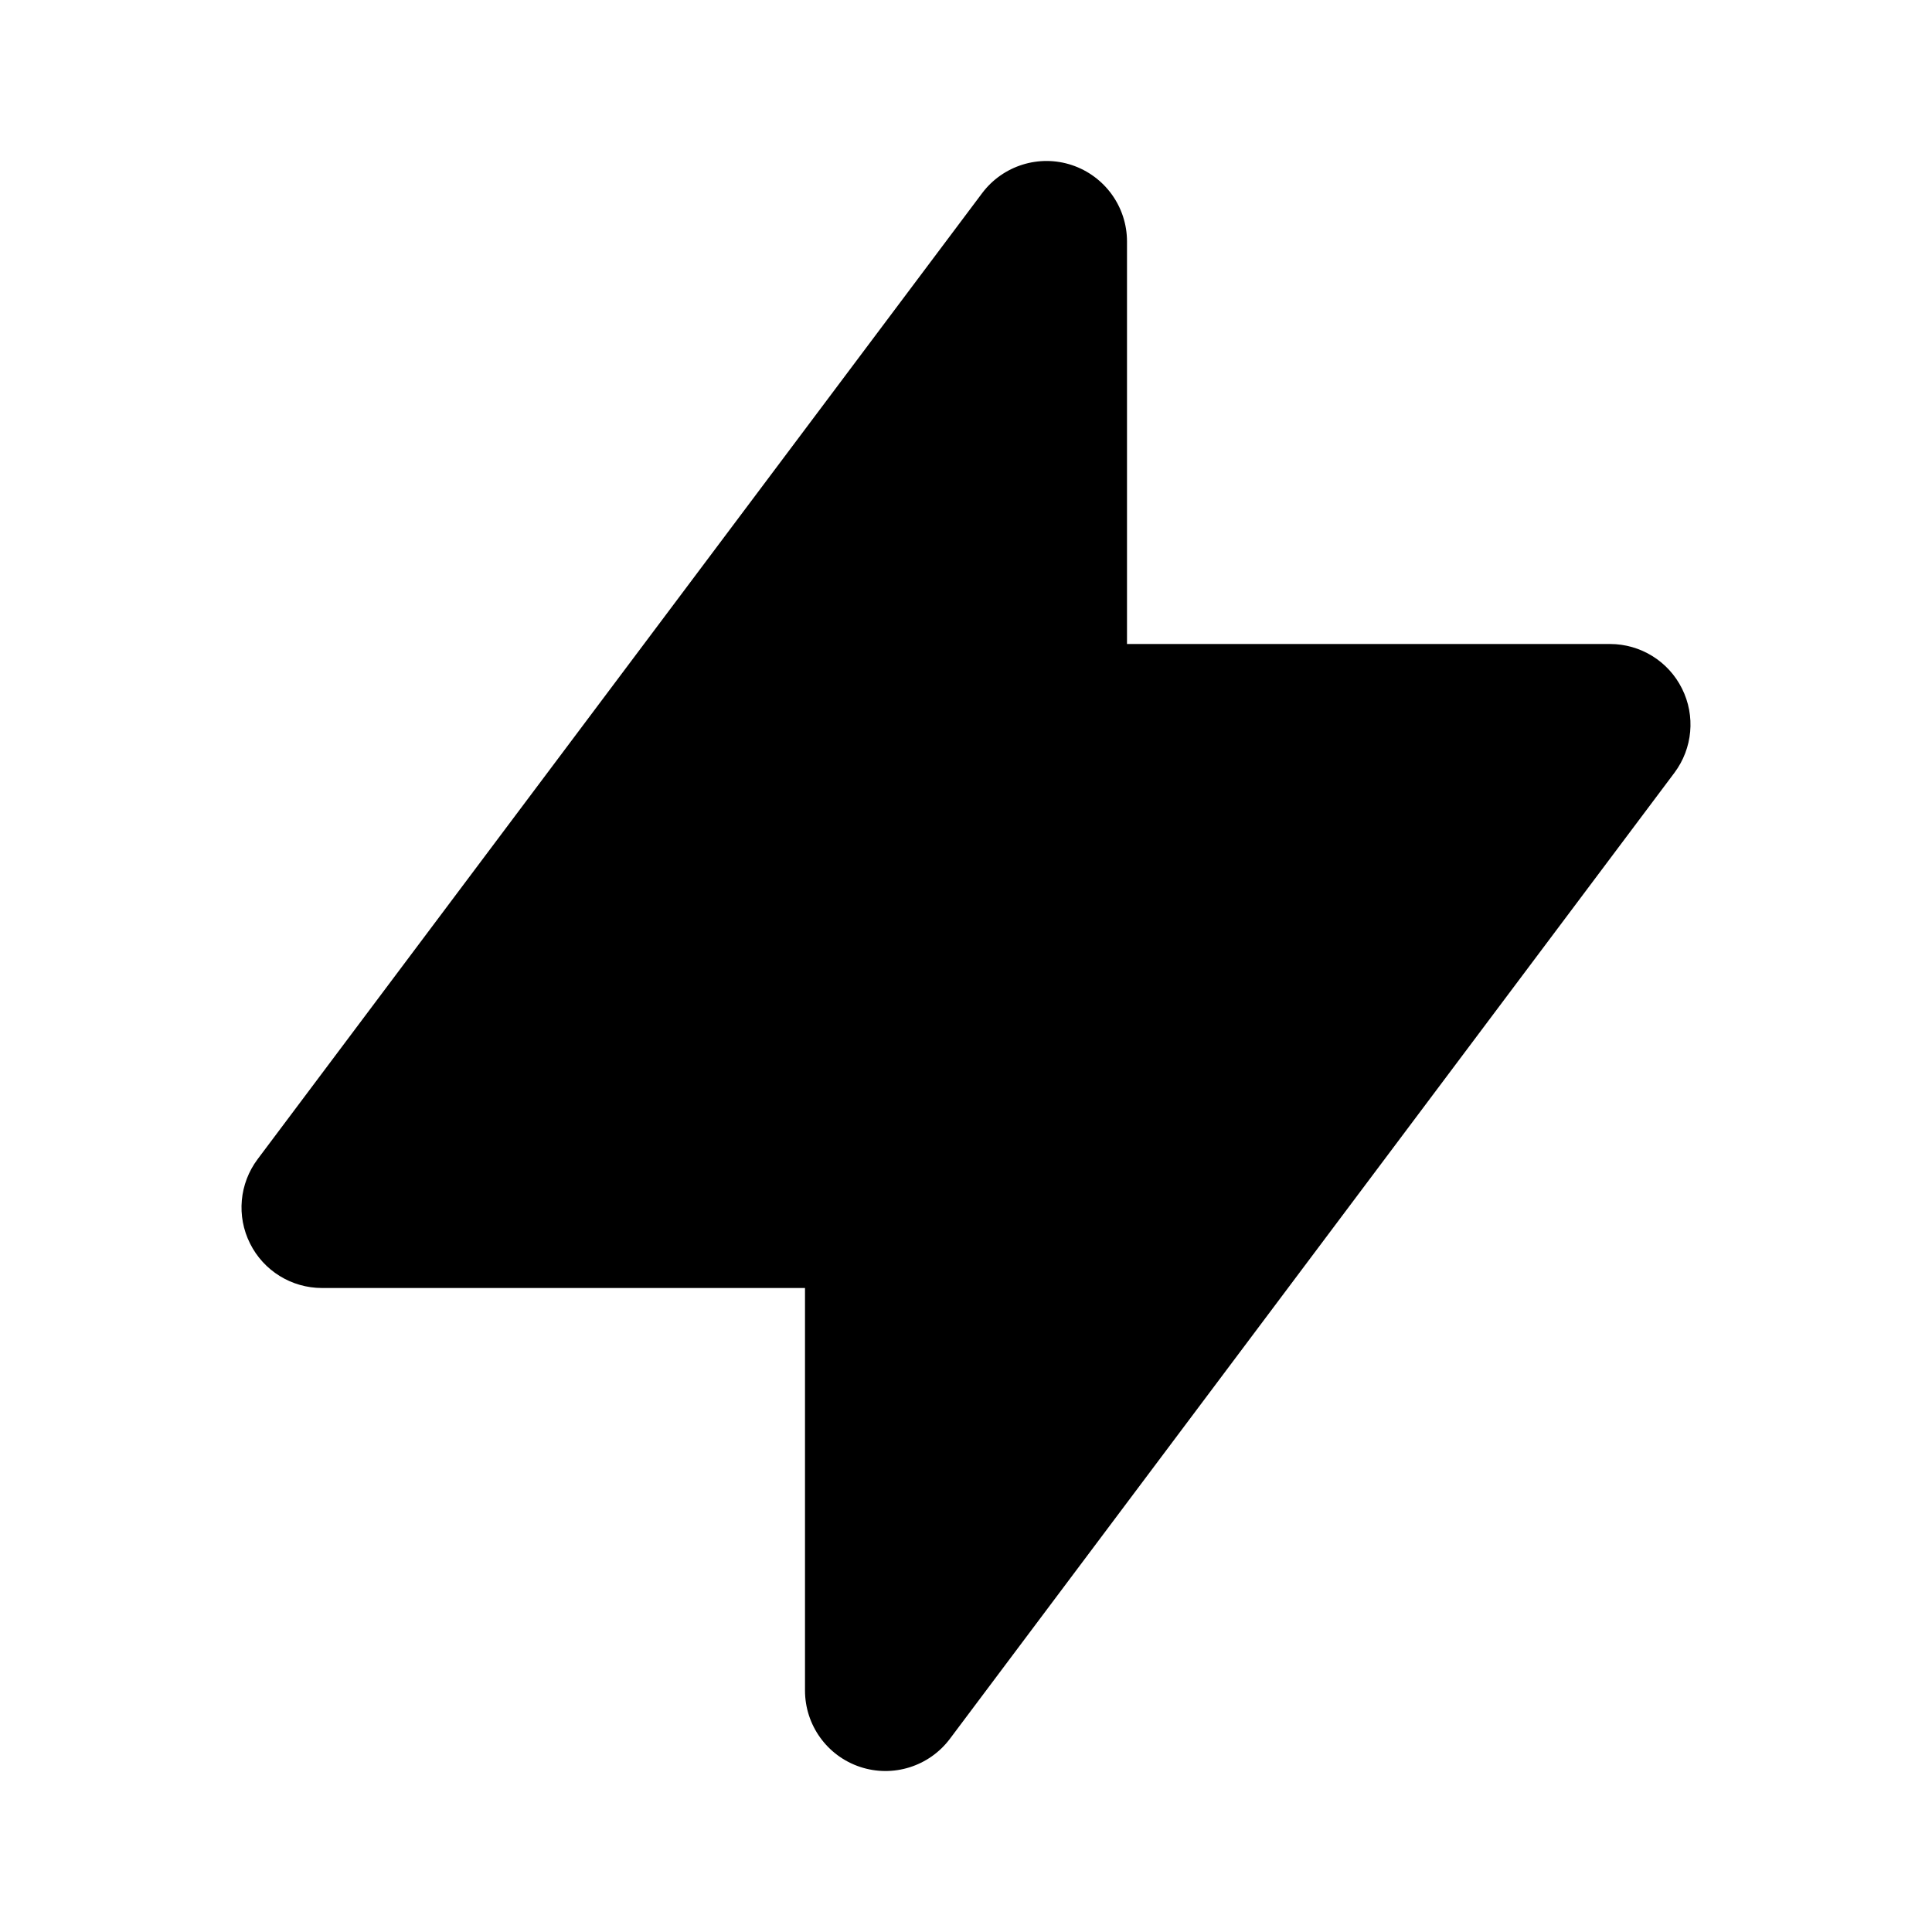 <svg width="24" height="24" viewBox="0 0 24 24" fill="none" xmlns="http://www.w3.org/2000/svg">
<path d="M14 3C14 2.57 13.725 2.188 13.316 2.051C12.908 1.915 12.458 2.056 12.2 2.4L3.2 14.4C2.973 14.703 2.936 15.108 3.106 15.447C3.275 15.786 3.621 16 4 16H10V21C10 21.43 10.275 21.813 10.684 21.949C11.092 22.085 11.542 21.944 11.8 21.6L20.8 9.6C21.027 9.297 21.064 8.892 20.894 8.553C20.725 8.214 20.379 8 20 8H14V3Z" fill="black"/>
</svg>
